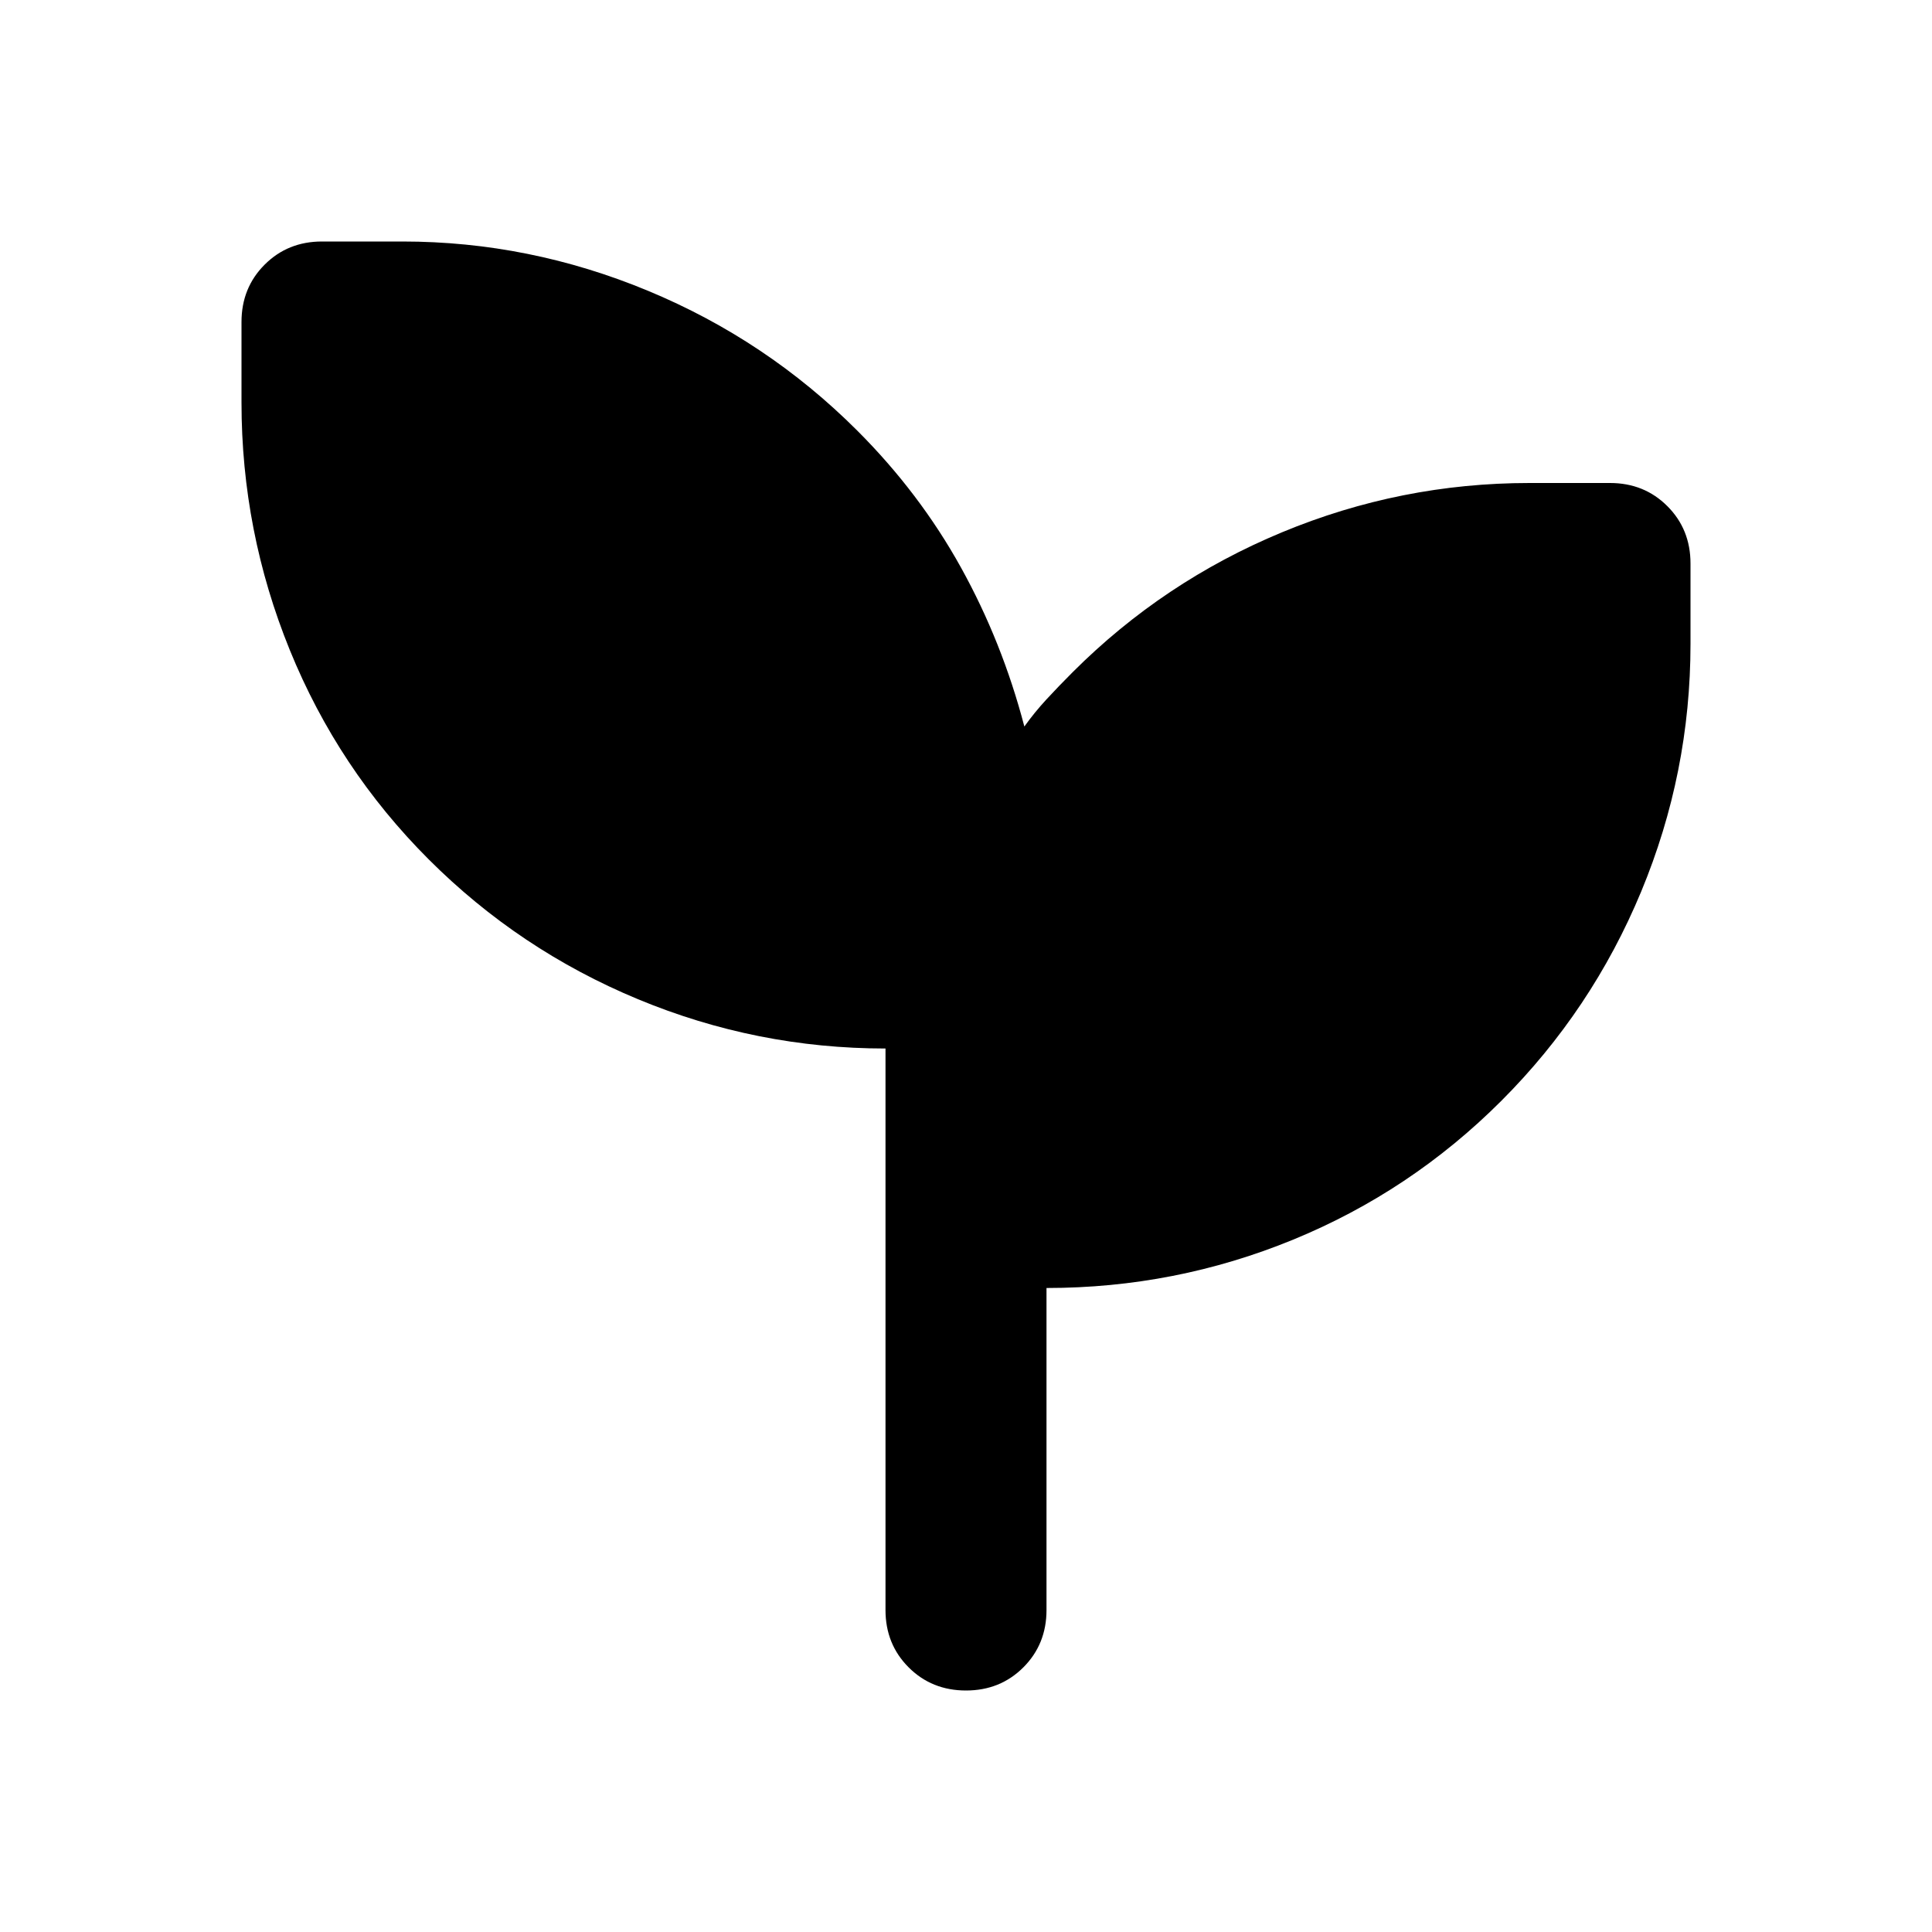 <svg xmlns="http://www.w3.org/2000/svg" height="24px" viewBox="0 -960 960 960" width="24px" fill="#000000"><path d="M480-120q-17 0-28.5-11.5T440-160v-279q-64 0-123-24.5T213-533q-45-45-69-104t-24-123v-40q0-17 11.5-28.5T160-840h40q63 0 122 24.5T426-746q31 31 51.5 68t31.5 79q5-7 11-13.5t13-13.5q45-45 104-69.5T760-720h40q17 0 28.5 11.5T840-680v40q0 64-24.5 123T746-413q-45 45-103.5 69T520-320v160q0 17-11.5 28.5T480-120Z"/></svg>